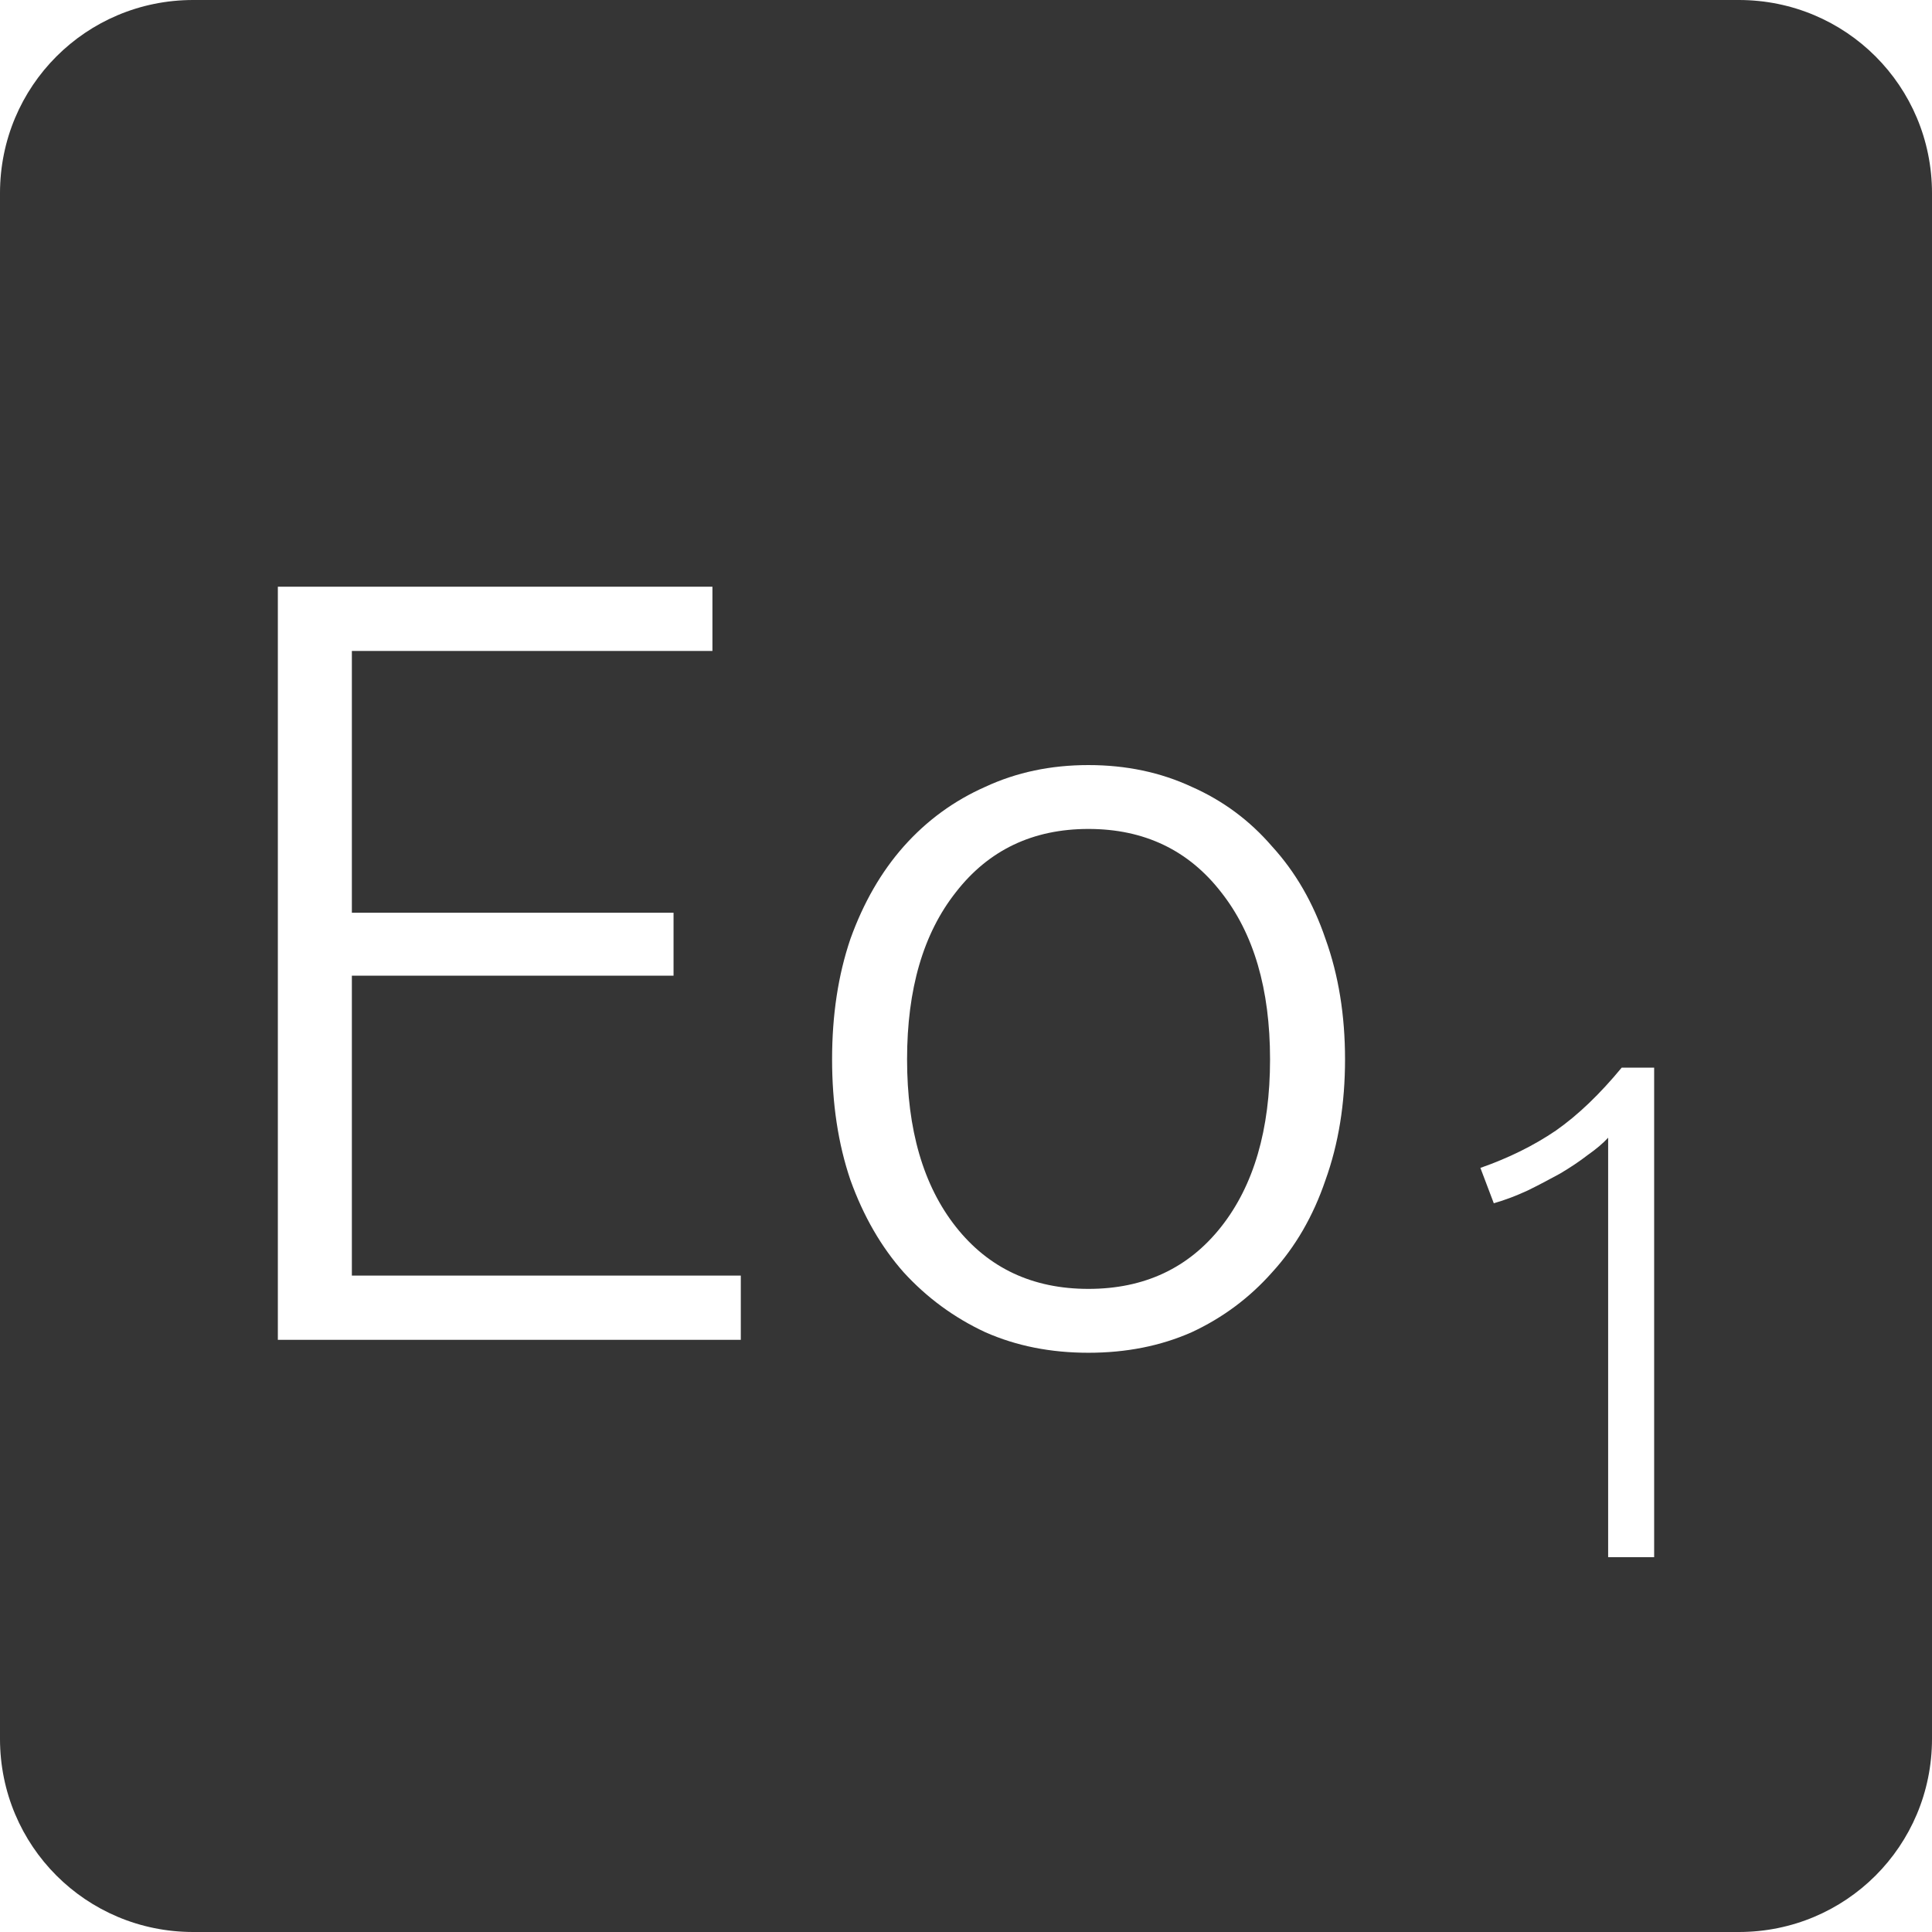 <?xml version="1.0" encoding="UTF-8" standalone="no"?>
<svg
   xmlns:dc="http://purl.org/dc/elements/1.1/"
   xmlns:cc="http://creativecommons.org/ns#"
   xmlns:rdf="http://www.w3.org/1999/02/22-rdf-syntax-ns#"
   xmlns:svg="http://www.w3.org/2000/svg"
   xmlns="http://www.w3.org/2000/svg"
   xmlns:sodipodi="http://sodipodi.sourceforge.net/DTD/sodipodi-0.dtd"
   xmlns:inkscape="http://www.inkscape.org/namespaces/inkscape"
   viewBox="0 0 16 16"
   id="svg2"
   version="1.1"
   inkscape:version="0.91 r13725"
   sodipodi:docname="indicator-keyboard-Eo-1.svg">
  <defs
     id="defs12" />
  <sodipodi:namedview
     pagecolor="#ffffff"
     bordercolor="#666666"
     borderopacity="1"
     objecttolerance="10"
     gridtolerance="10"
     guidetolerance="10"
     inkscape:pageopacity="0"
     inkscape:pageshadow="2"
     inkscape:window-width="640"
     inkscape:window-height="480"
     id="namedview10"
     showgrid="false"
     inkscape:zoom="14.75"
     inkscape:cx="8"
     inkscape:cy="8"
     inkscape:window-x="65"
     inkscape:window-y="24"
     inkscape:window-maximized="0"
     inkscape:current-layer="svg2" />
  <path
     style="fill:#353535;fill-opacity:1"
     d="M 1.6 0 C 0.713 2.9605947e-16 0 0.713 0 1.6 L 0 14.4 C 2.9605947e-16 15.287 0.713 16 1.6 16 L 14.4 16 C 15.287 16 16 15.287 16 14.4 L 16 1.6 C 16 0.713 15.287 0 14.4 0 L 1.6 0 z M 2.301 4.859 L 5.9 4.859 L 5.9 5.391 L 2.914 5.391 L 2.914 7.559 L 5.578 7.559 L 5.578 8.08 L 2.914 8.08 L 2.914 10.564 L 6.135 10.564 L 6.135 11.096 L 2.301 11.096 L 2.301 4.859 z M 9.014 6.336 C 9.326 6.336 9.611 6.396 9.869 6.516 C 10.127 6.63 10.349 6.794 10.535 7.01 C 10.727 7.22 10.875 7.475 10.977 7.775 C 11.085 8.075 11.139 8.407 11.139 8.773 C 11.139 9.139 11.085 9.473 10.977 9.773 C 10.875 10.073 10.727 10.327 10.535 10.537 C 10.349 10.747 10.127 10.913 9.869 11.033 C 9.611 11.147 9.326 11.203 9.014 11.203 C 8.702 11.203 8.418 11.147 8.16 11.033 C 7.902 10.913 7.676 10.747 7.484 10.537 C 7.298 10.327 7.151 10.073 7.043 9.773 C 6.941 9.473 6.891 9.139 6.891 8.773 C 6.891 8.407 6.941 8.075 7.043 7.775 C 7.151 7.475 7.298 7.22 7.484 7.01 C 7.676 6.794 7.902 6.63 8.16 6.516 C 8.418 6.396 8.702 6.336 9.014 6.336 z M 9.014 6.865 C 8.552 6.865 8.186 7.041 7.916 7.389 C 7.646 7.731 7.512 8.191 7.512 8.773 C 7.512 9.355 7.646 9.818 7.916 10.16 C 8.186 10.502 8.552 10.674 9.014 10.674 C 9.476 10.674 9.843 10.502 10.113 10.16 C 10.383 9.818 10.518 9.355 10.518 8.773 C 10.518 8.191 10.383 7.731 10.113 7.389 C 9.843 7.041 9.476 6.865 9.014 6.865 z M 13.43 8.842 L 13.699 8.842 L 13.699 12.896 L 13.318 12.896 L 13.318 9.422 C 13.275 9.469 13.219 9.516 13.148 9.566 C 13.082 9.617 13.006 9.668 12.92 9.719 C 12.834 9.766 12.746 9.813 12.652 9.859 C 12.559 9.902 12.465 9.938 12.371 9.965 L 12.26 9.672 C 12.494 9.59 12.701 9.488 12.885 9.363 C 13.068 9.235 13.25 9.06 13.43 8.842 z "
     id="path4" />
</svg>
